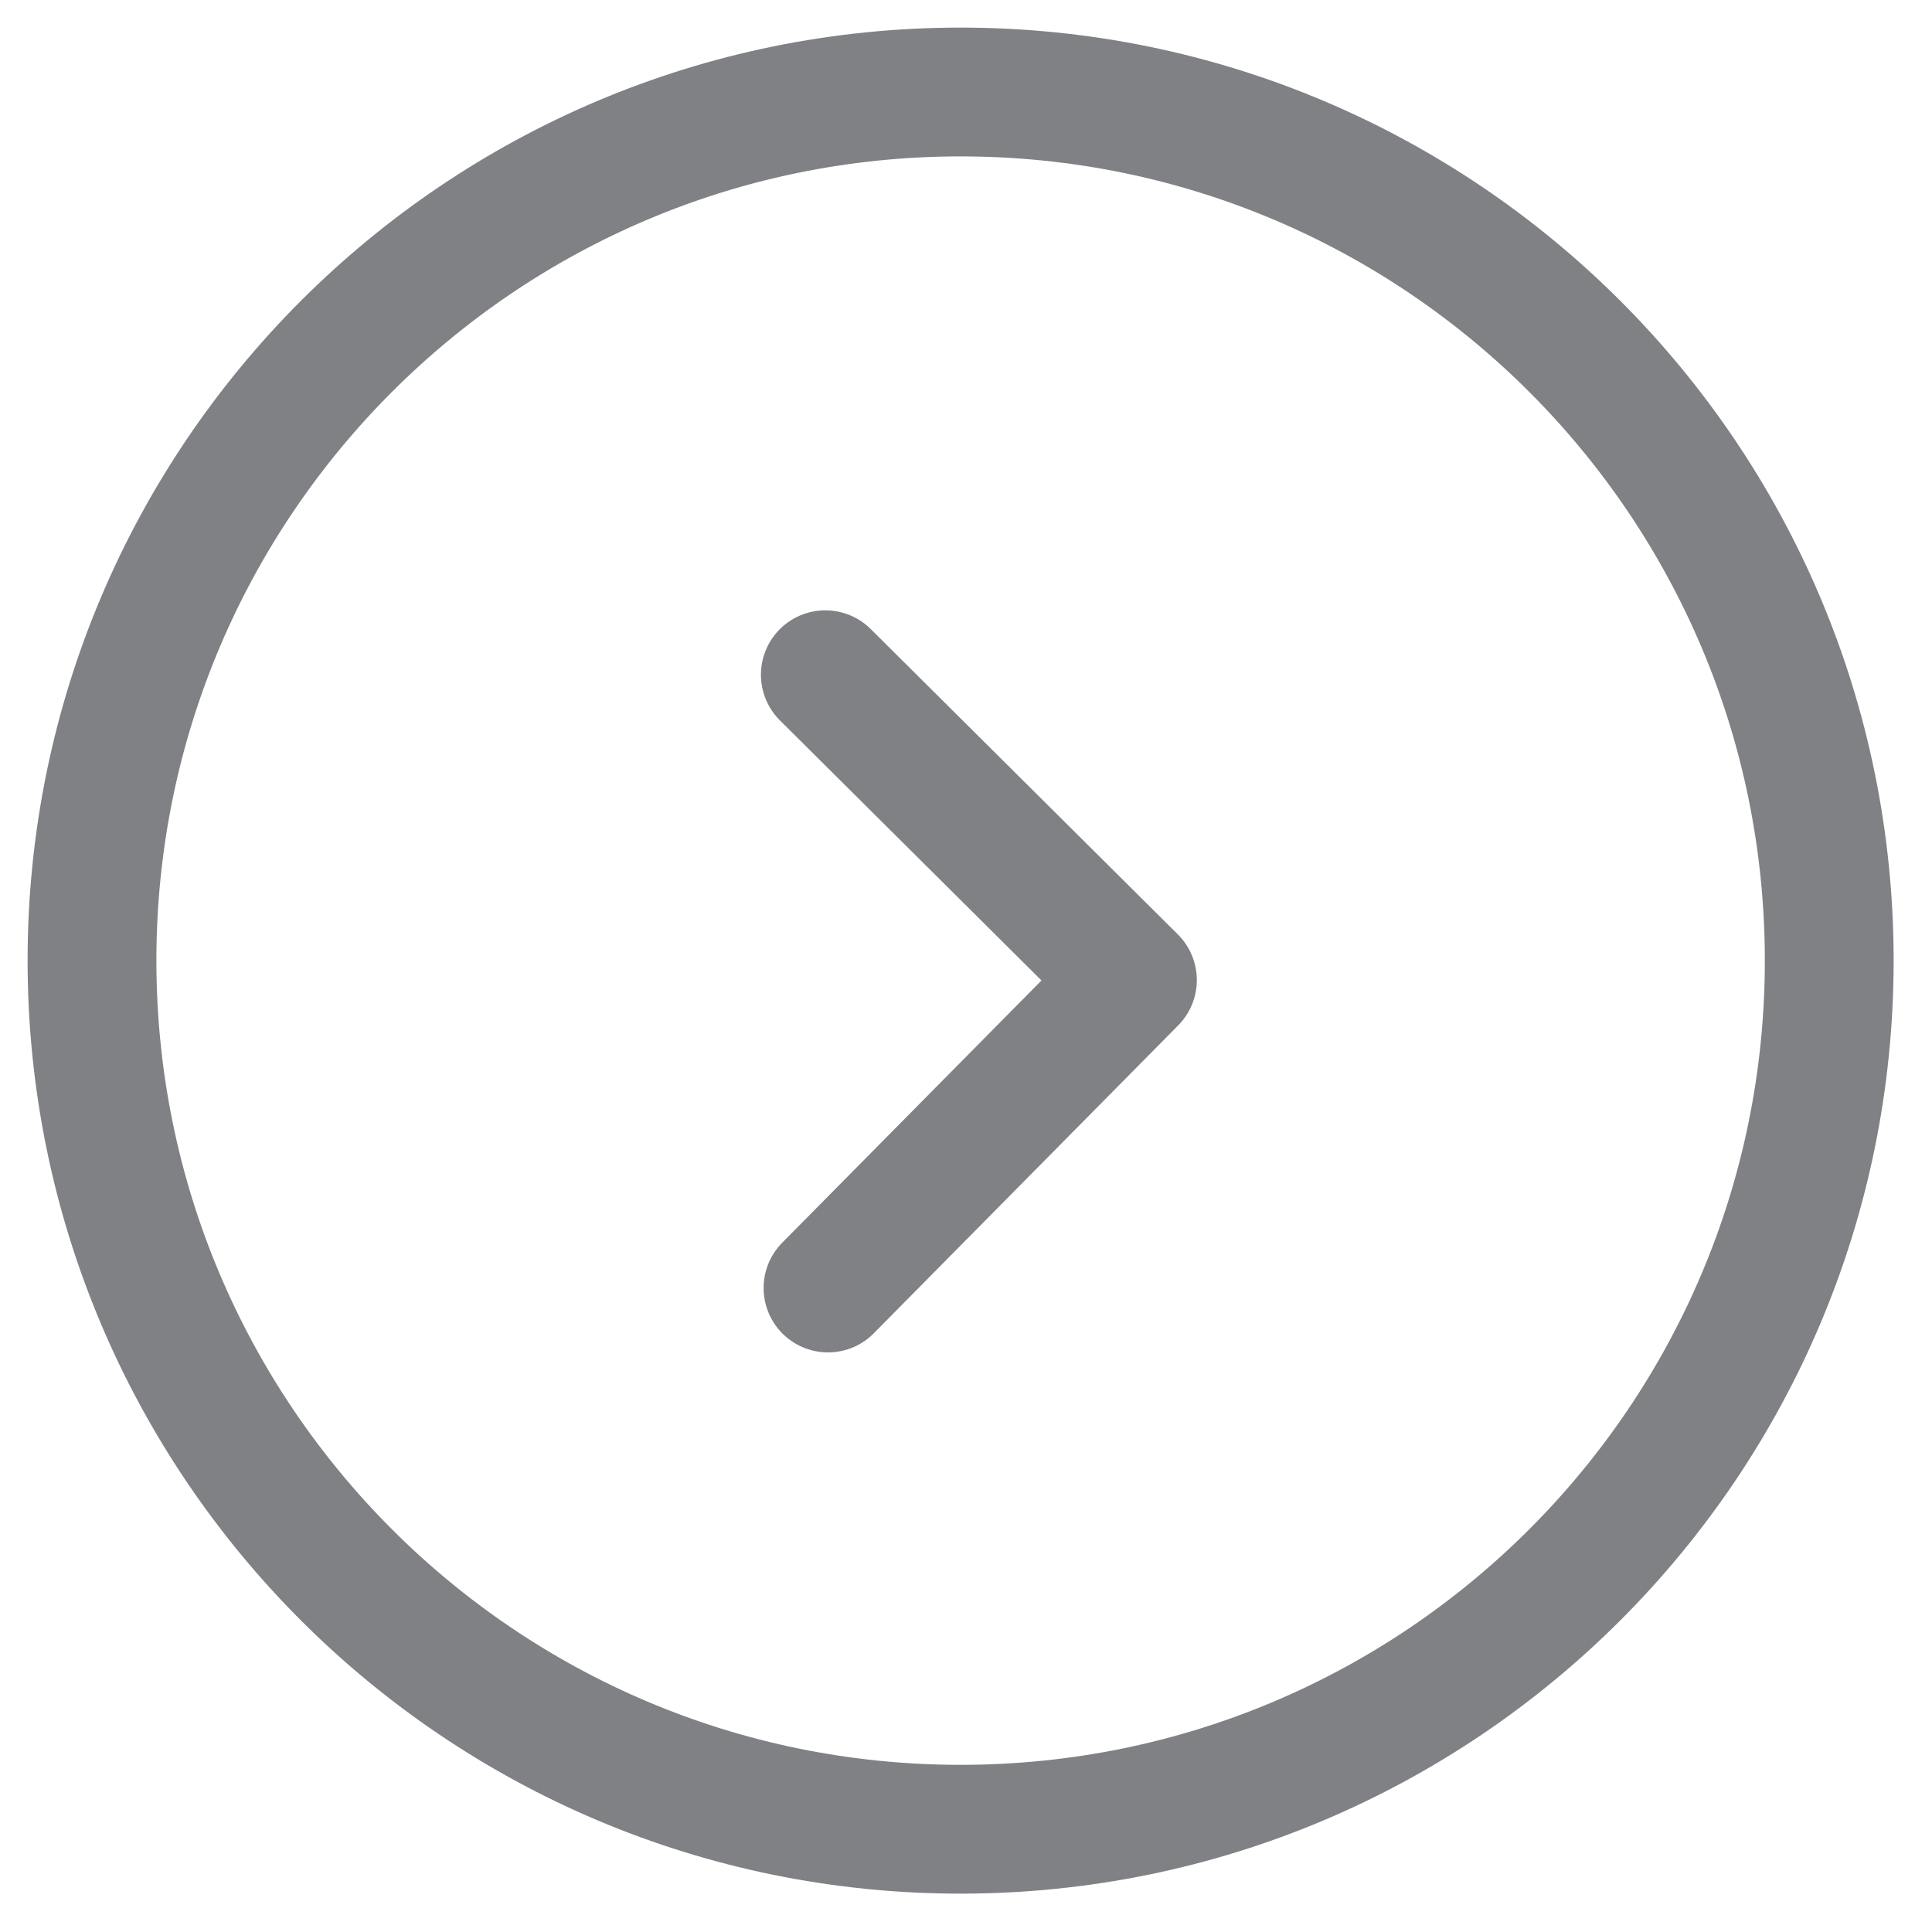 <svg width="21" height="21" viewBox="0 0 21 21" fill="none" xmlns="http://www.w3.org/2000/svg">
<g opacity="0.6">
<path d="M10.441 19.883C15.656 19.883 19.883 15.656 19.883 10.441C19.883 5.227 15.656 1 10.441 1C5.227 1 1 5.227 1 10.441C1 15.656 5.227 19.883 10.441 19.883Z" stroke="#292D32" stroke-width="1.4" stroke-miterlimit="10" stroke-linecap="round" stroke-linejoin="round"/>
<path d="M9 14L12.309 10.653L8.971 7.334" stroke="#292D32" stroke-width="1.4" stroke-linecap="round" stroke-linejoin="round"/>
</g>
</svg>
